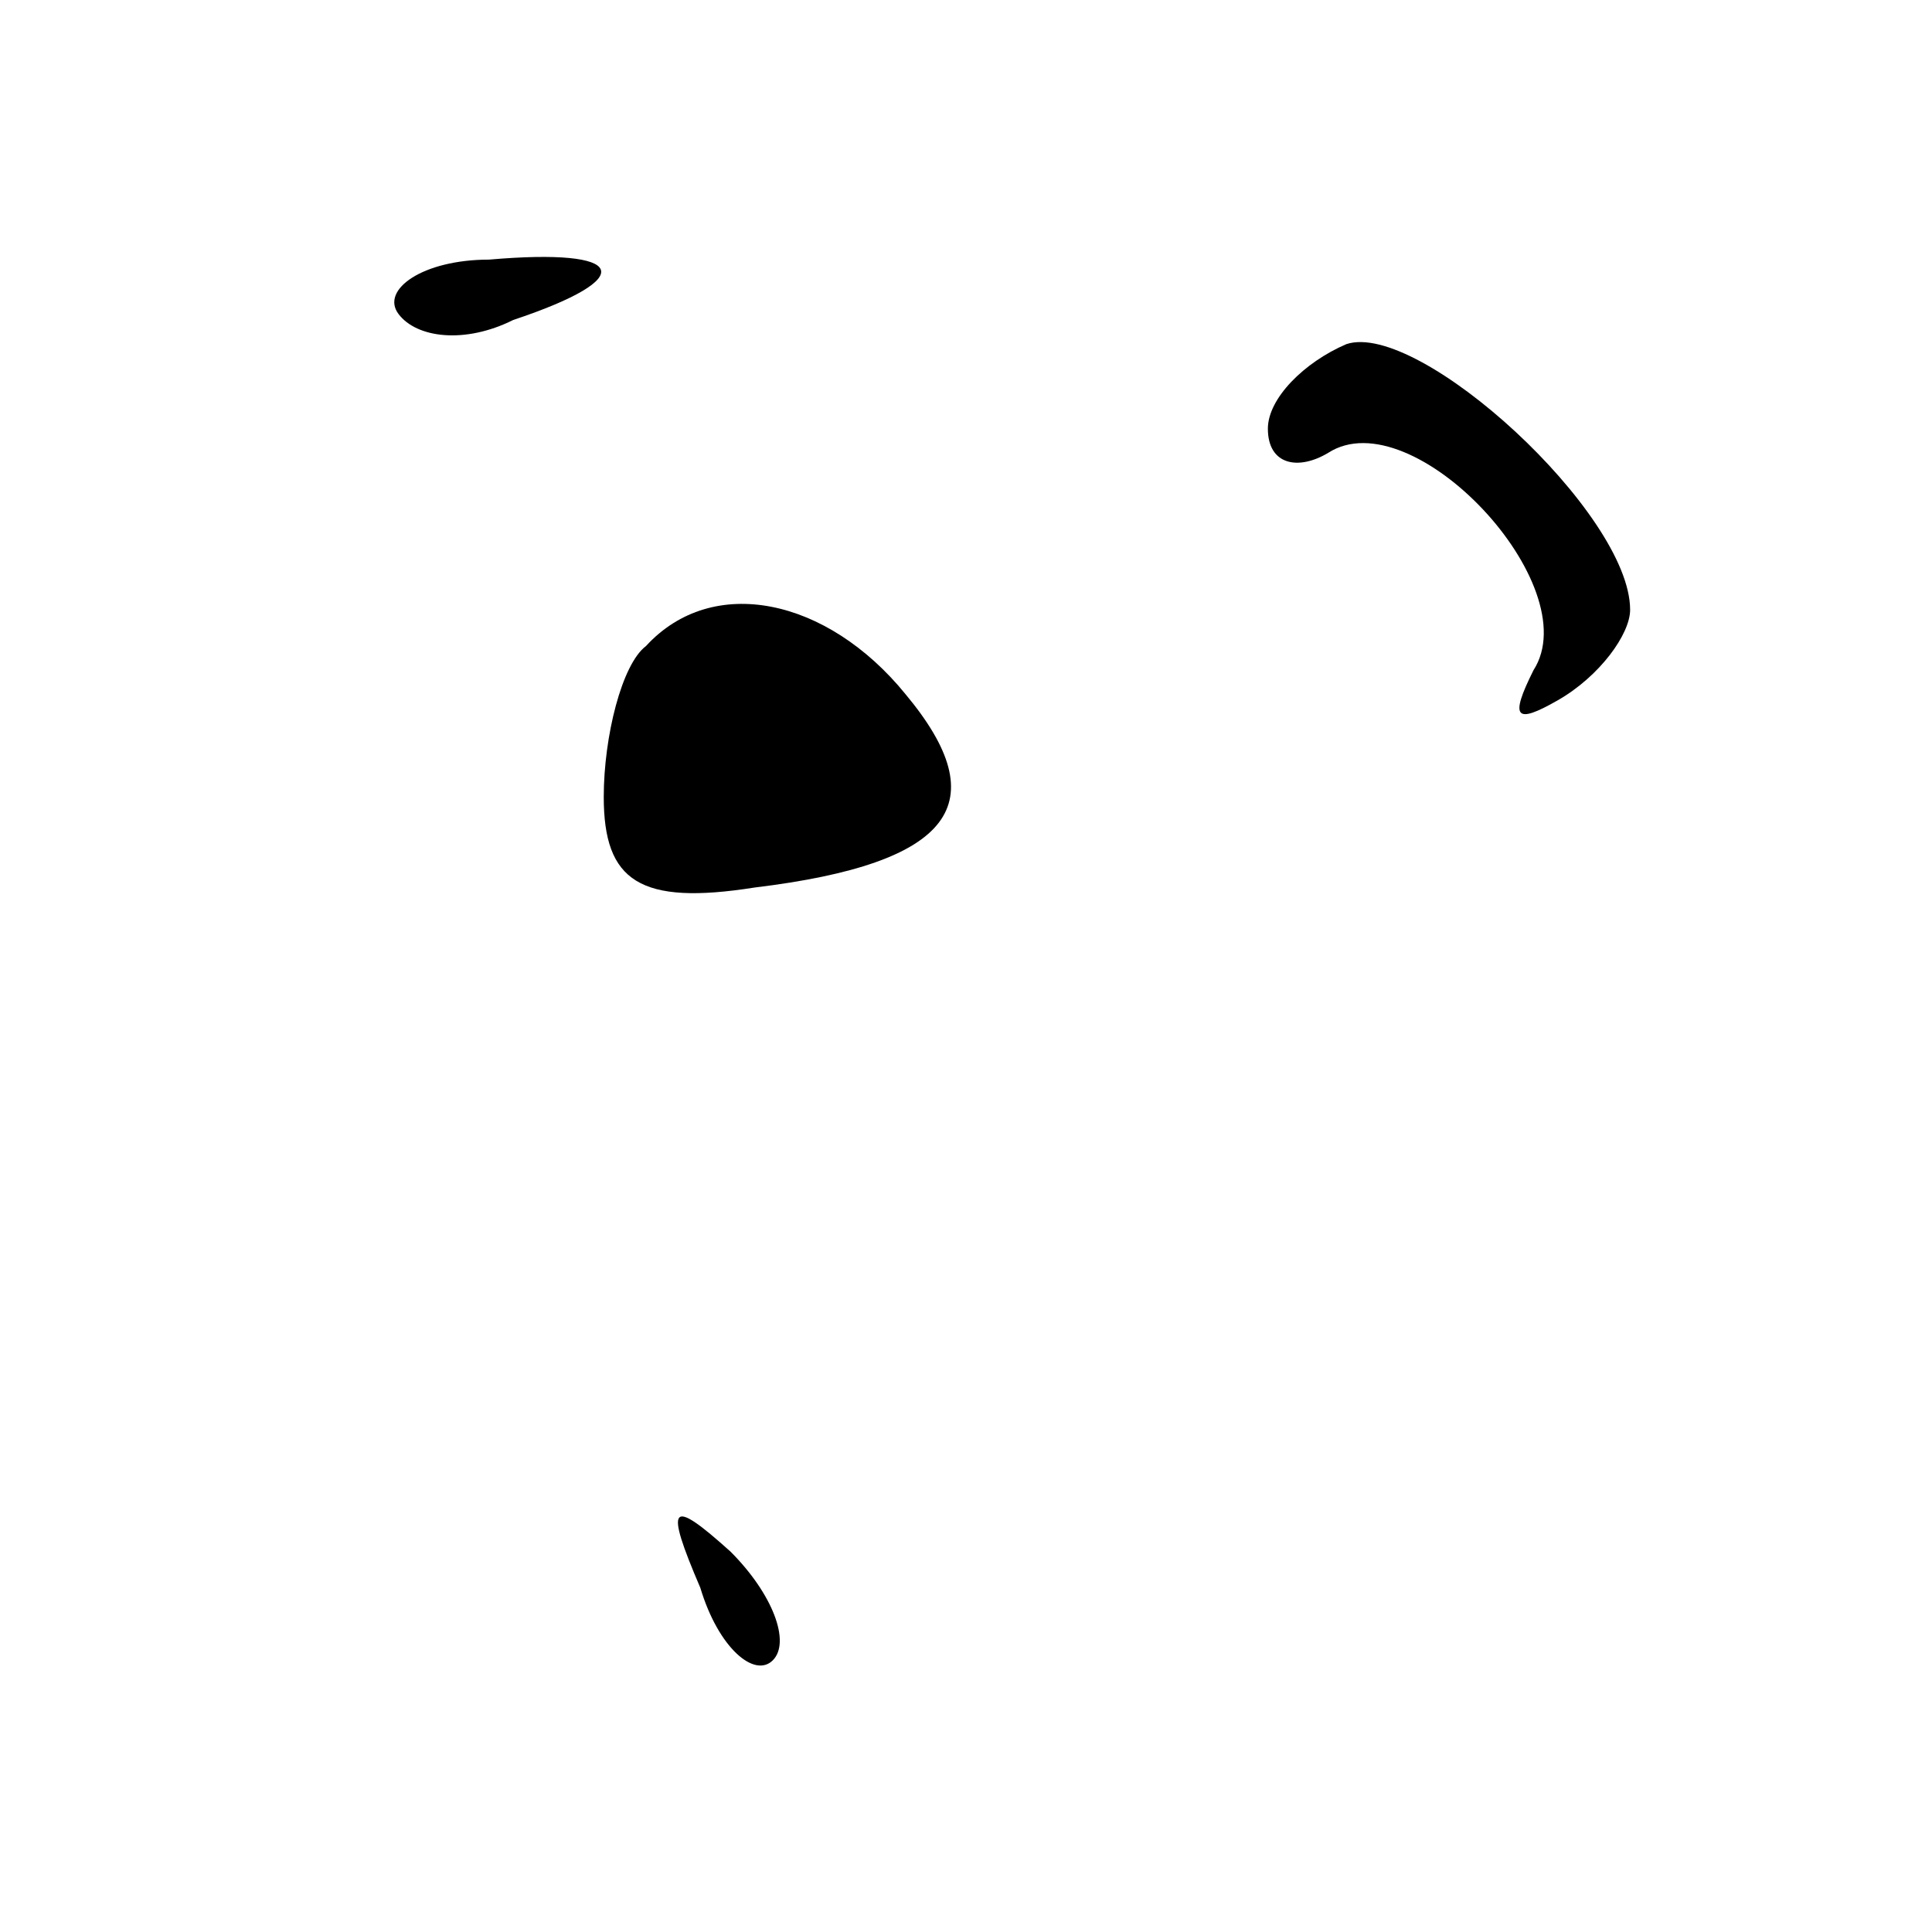 <?xml version="1.0" standalone="no"?>
<!DOCTYPE svg PUBLIC "-//W3C//DTD SVG 20010904//EN"
 "http://www.w3.org/TR/2001/REC-SVG-20010904/DTD/svg10.dtd">
<svg version="1.0" xmlns="http://www.w3.org/2000/svg"
 width="32pt" height="32pt" viewBox="0 0 32 32"
 preserveAspectRatio="xMidYMid meet">
<g transform="translate(0,32) scale(0.1,-0.1)"
fill="#000000" stroke="none">
<path fill="#000000" stroke="none" d="M66 268 c3 -4 11 -5 19 -1 21 7 19 12
-4 10 -11 0 -18 -5 -15 -9z"/>
<path fill="#000000" stroke="none" d="M223 263 c-7 -3 -13 -9 -13 -14 0 -6 5
-7 10 -4 14 9 43 -22 34 -36 -4 -8 -3 -9 4 -5 7 4 12 11 12 15 0 16 -35 48
-47 44z"/>
<path fill="#000000" stroke="none" d="M107 213 c-4 -3 -7 -15 -7 -25 0 -14 6
-18 25 -15 33 4 40 14 25 32 -13 16 -32 20 -43 8z"/>
<path fill="#000000" stroke="none" d="M116 57 c3 -10 9 -15 12 -12 3 3 0 11
-7 18 -10 9 -11 8 -5 -6z"/>
</g>
</svg>

